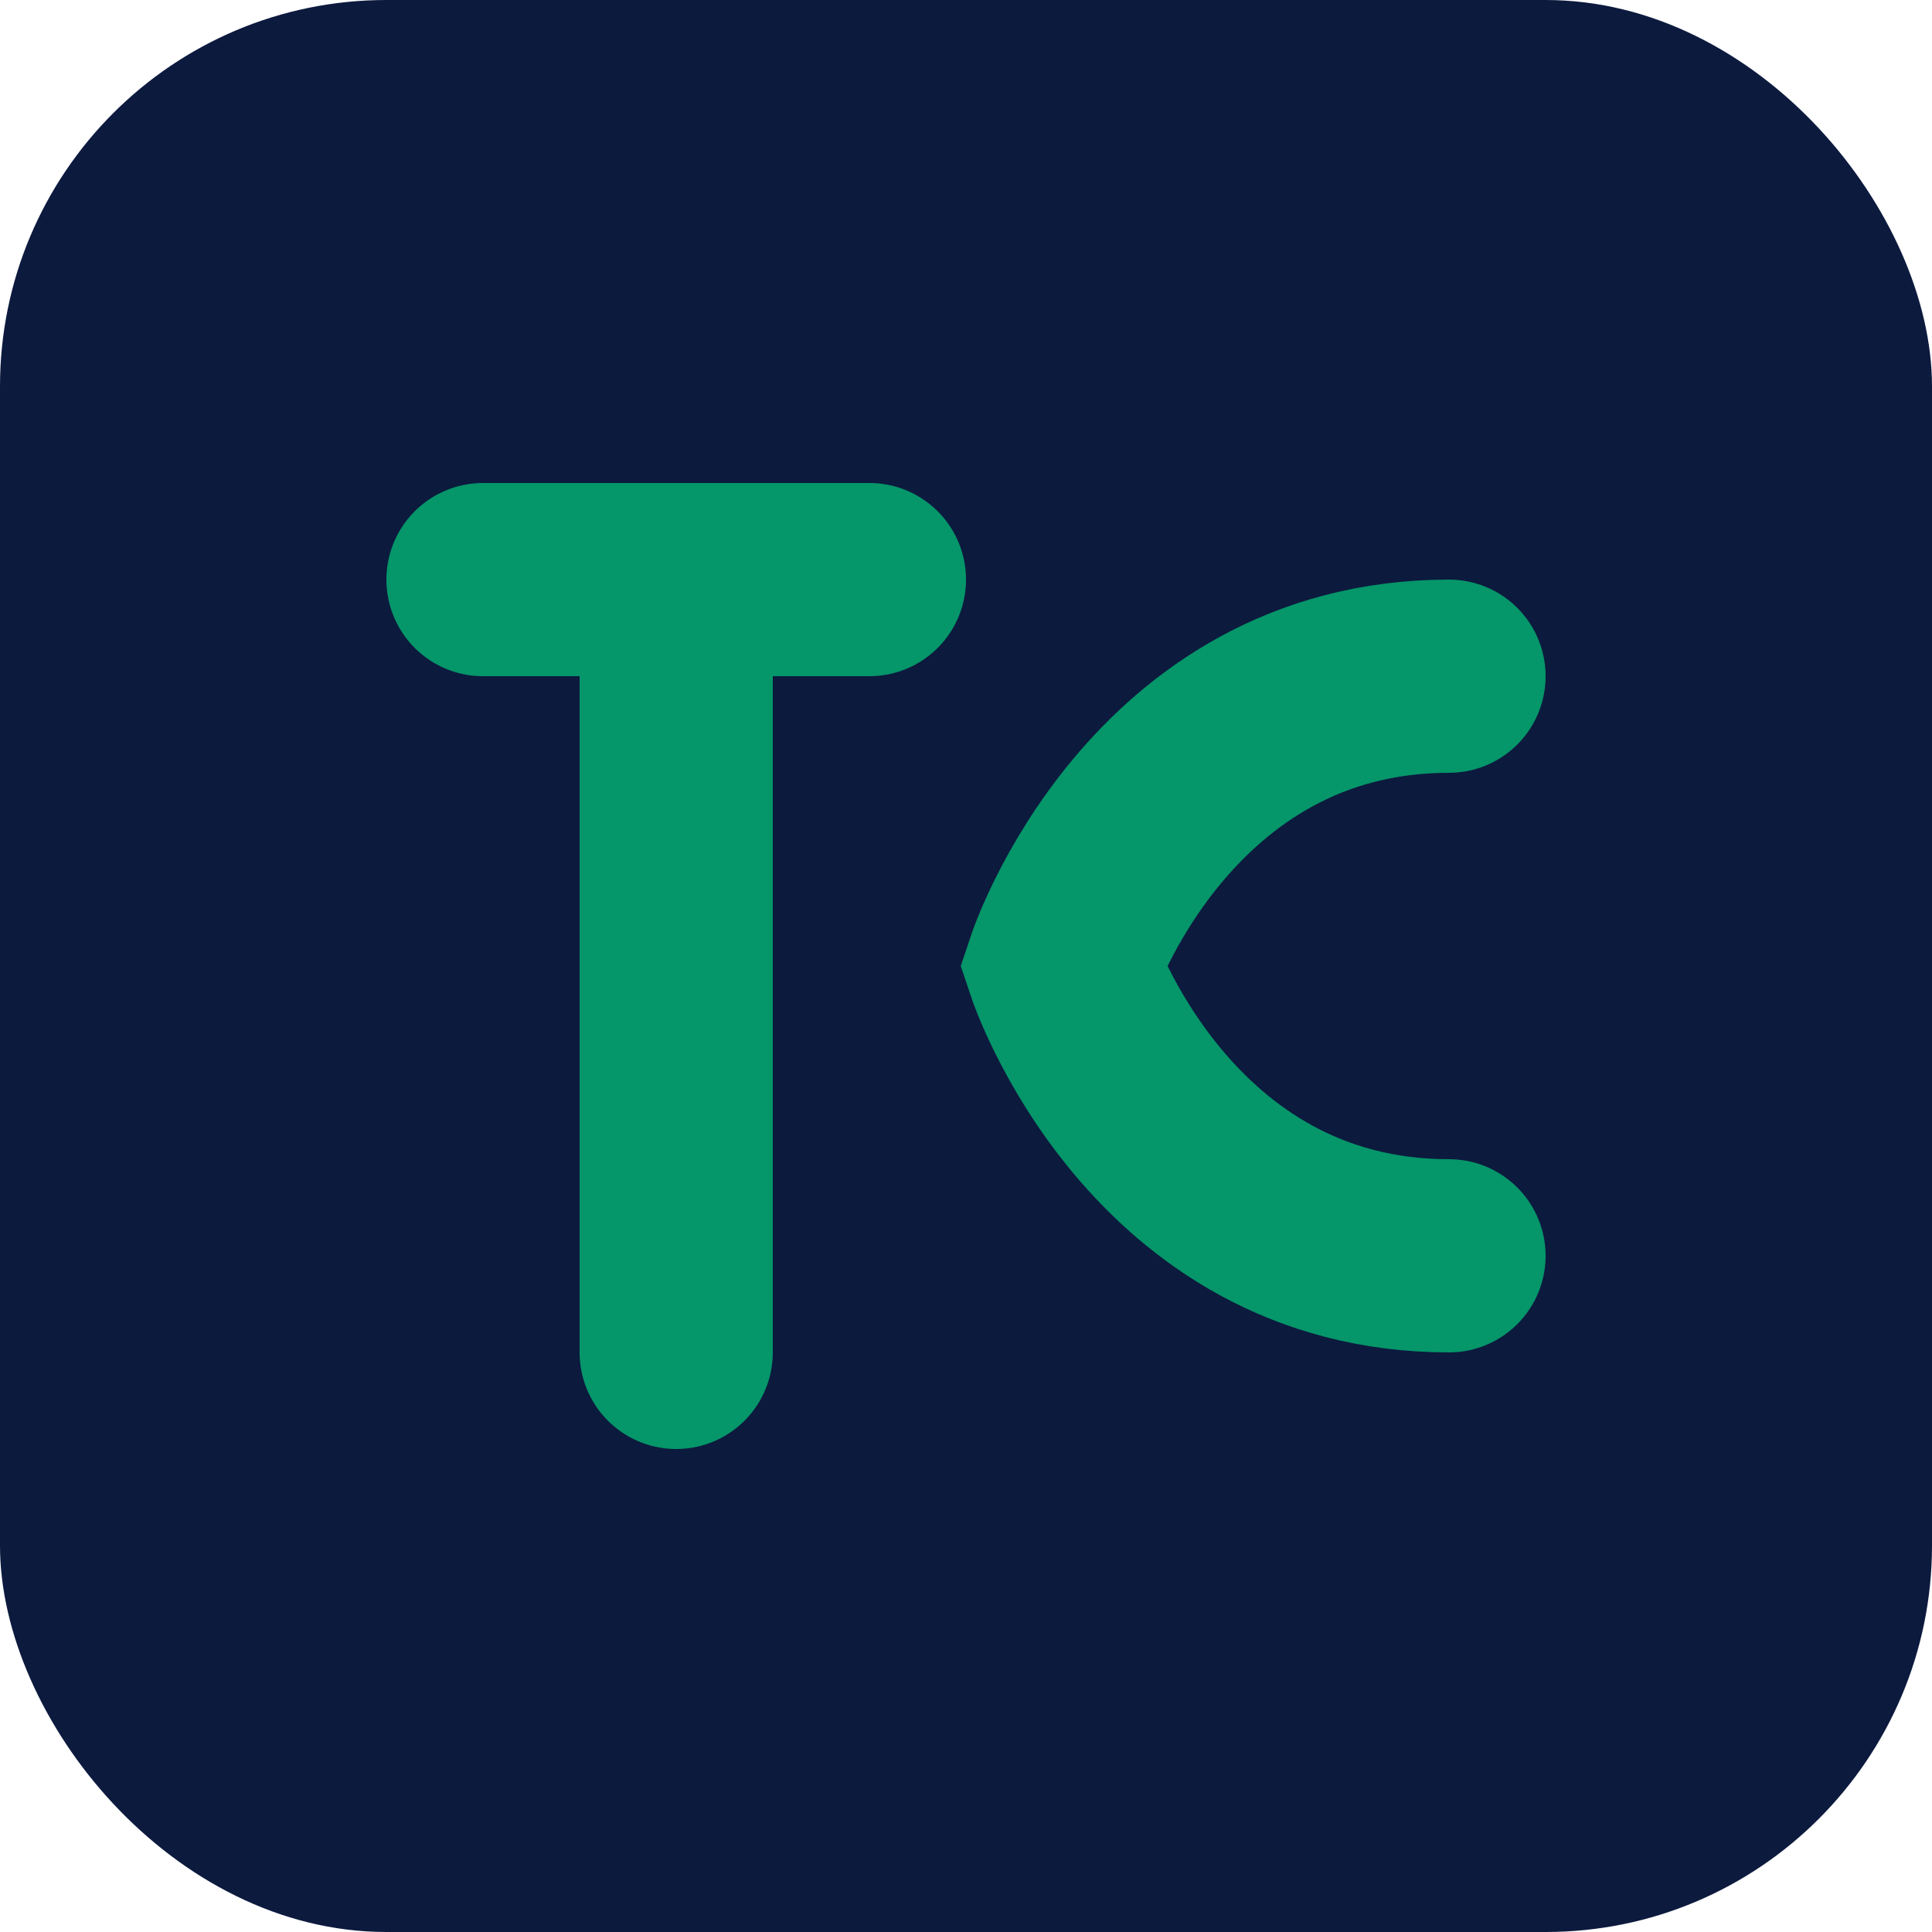 <svg width="100" height="100" viewBox="0 0 100 100" fill="none" xmlns="http://www.w3.org/2000/svg">
<rect width="100" height="100" rx="20" fill="#0c1a3e"/>
<path d="M25 30 H 45 M 35 30 V 70" stroke="#059669" stroke-width="10" stroke-linecap="round"/>
<path d="M75 35 C 60 35, 55 50, 55 50 C 55 50, 60 65, 75 65" stroke="#059669" stroke-width="10" stroke-linecap="round" fill="none"/>
</svg>